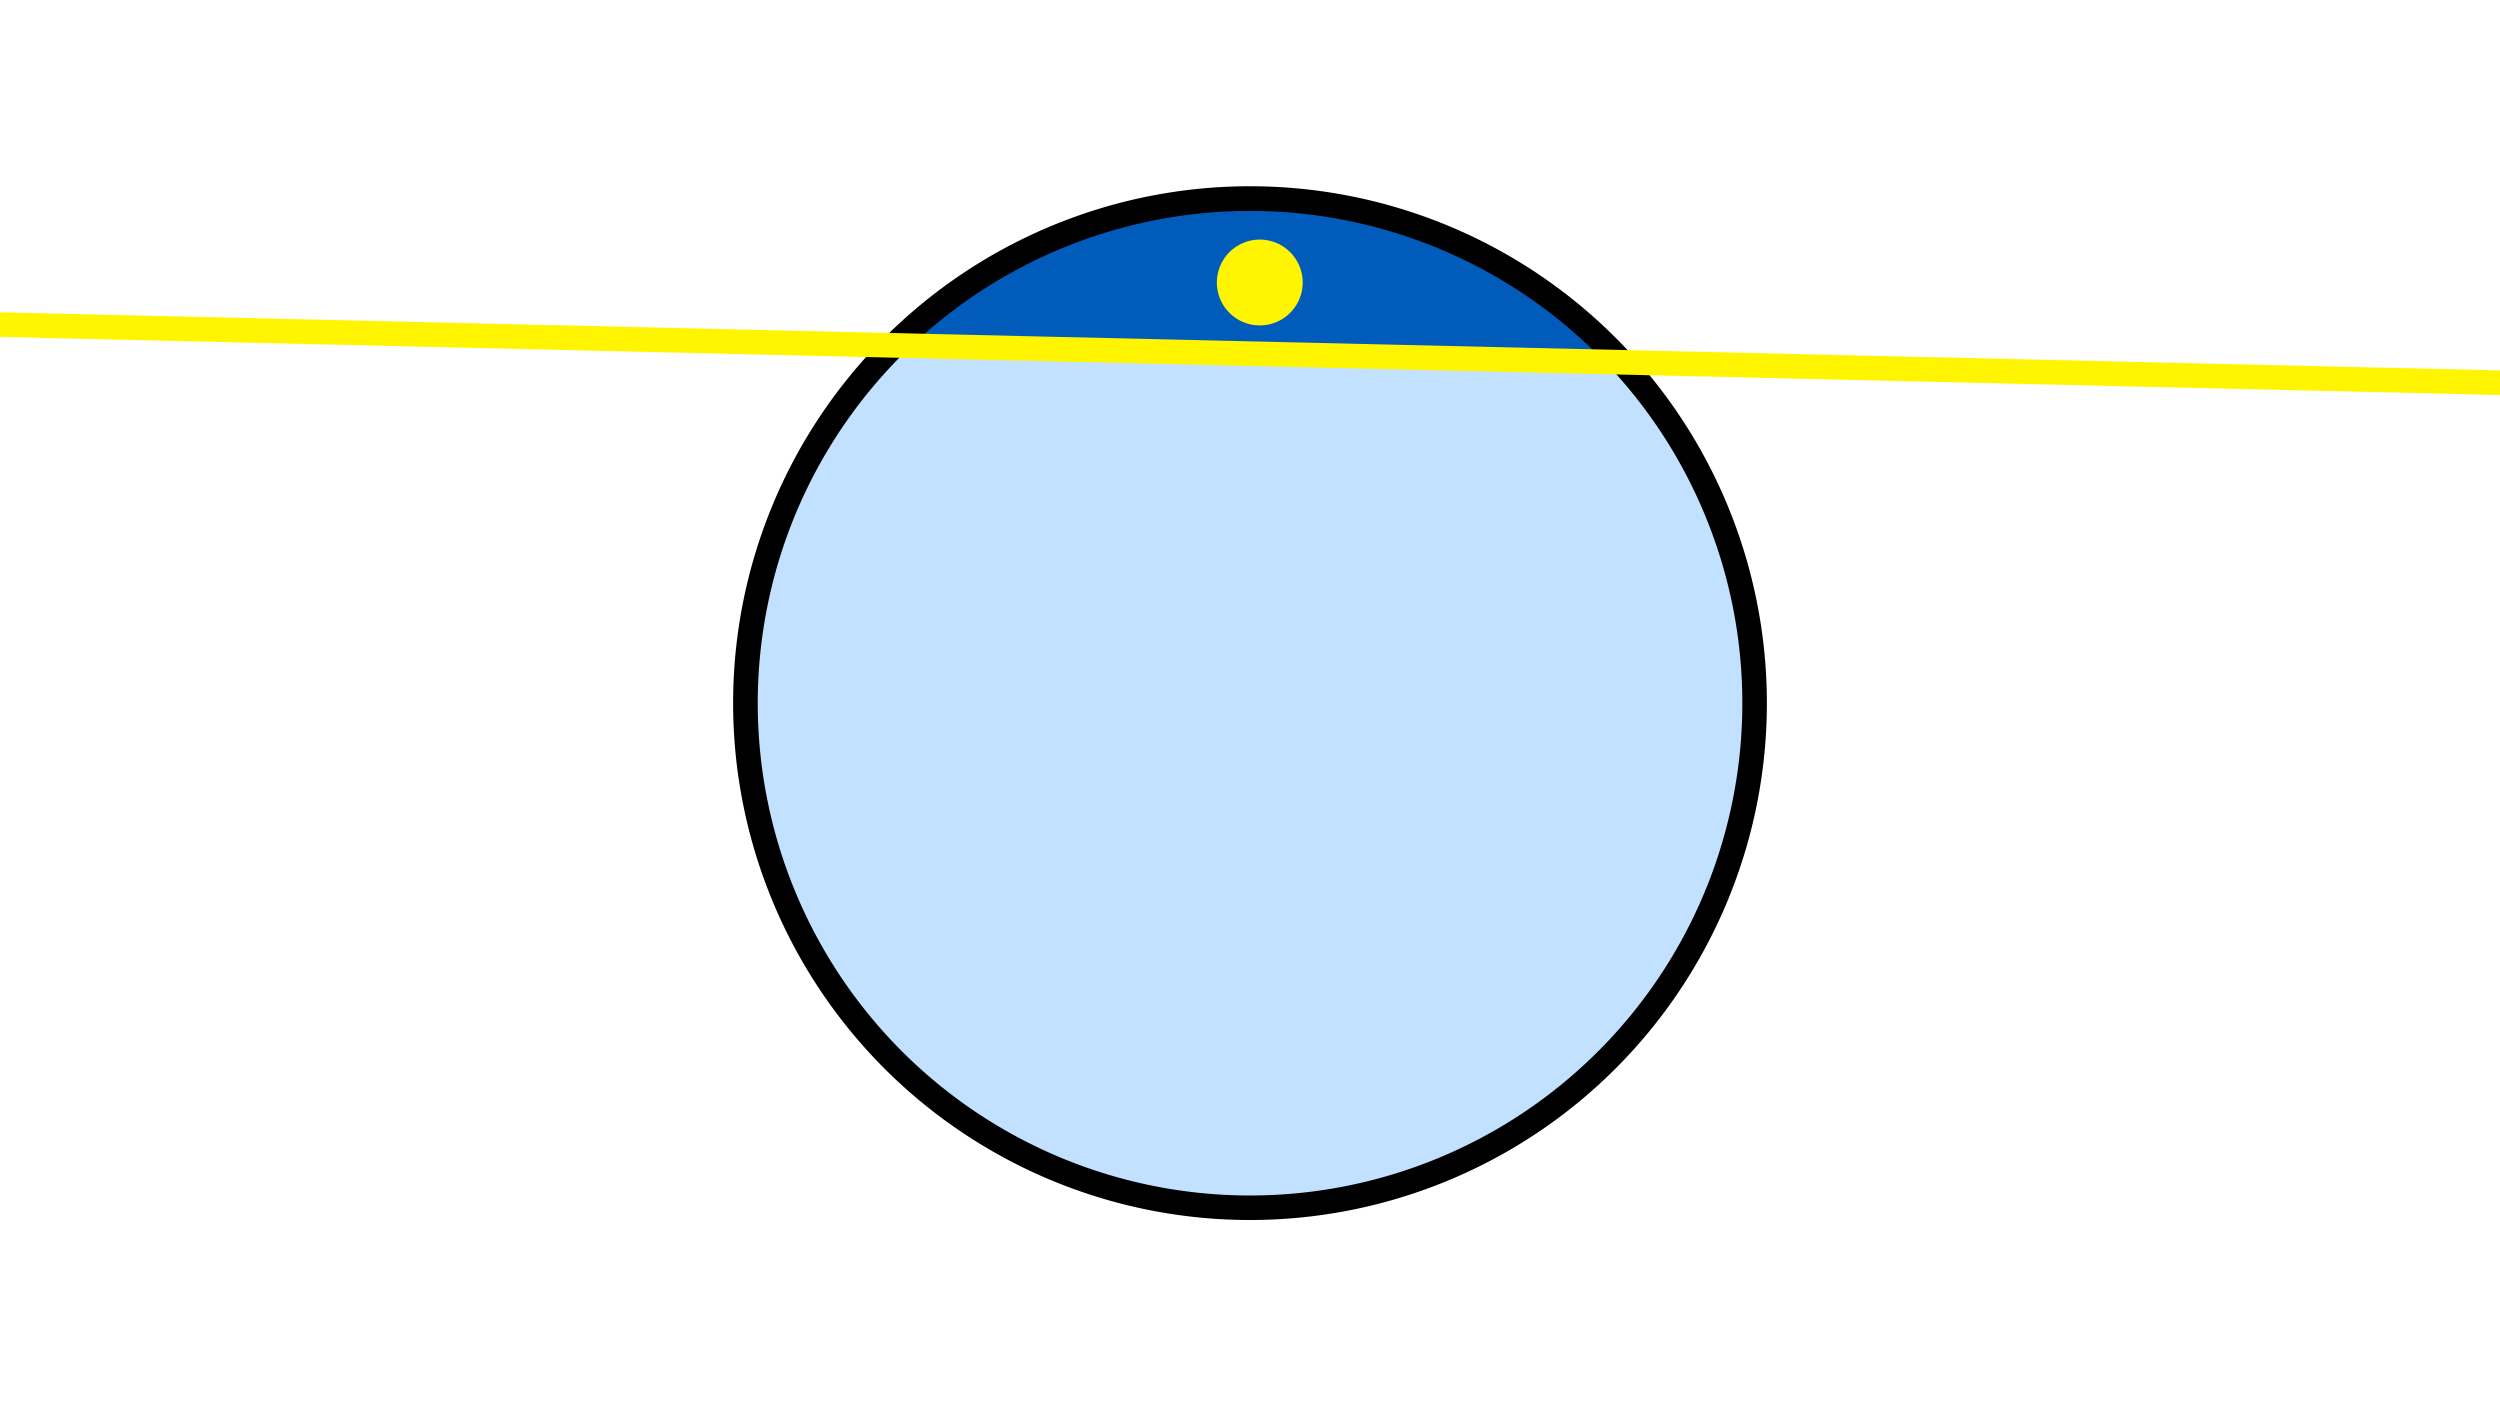 <svg width="1200" height="675" viewBox="-500 -500 1200 675" xmlns="http://www.w3.org/2000/svg"><path d="M-500-500h1200v675h-1200z" fill="#fff"/><path d="M100 85.6a248.1 248.1 0 1 1 0-496.2 248.1 248.1 0 0 1 0 496.2" fill="undefined"/><path d="M270.3-326.3a236.3 236.3 0 0 0-332.8-7.7z"  fill="#005bbb" /><path d="M270.3-326.3a236.3 236.3 0 1 1-332.8-7.7z"  fill="#c2e1ff" /><path d="M104.7-343.8a20.6 20.6 0 1 1 0-41.2 20.6 20.6 0 0 1 0 41.2" fill="#fff500"/><path d="M-510,-344.413L710,-316.062" stroke-width="11.812" stroke="#fff500" /></svg>